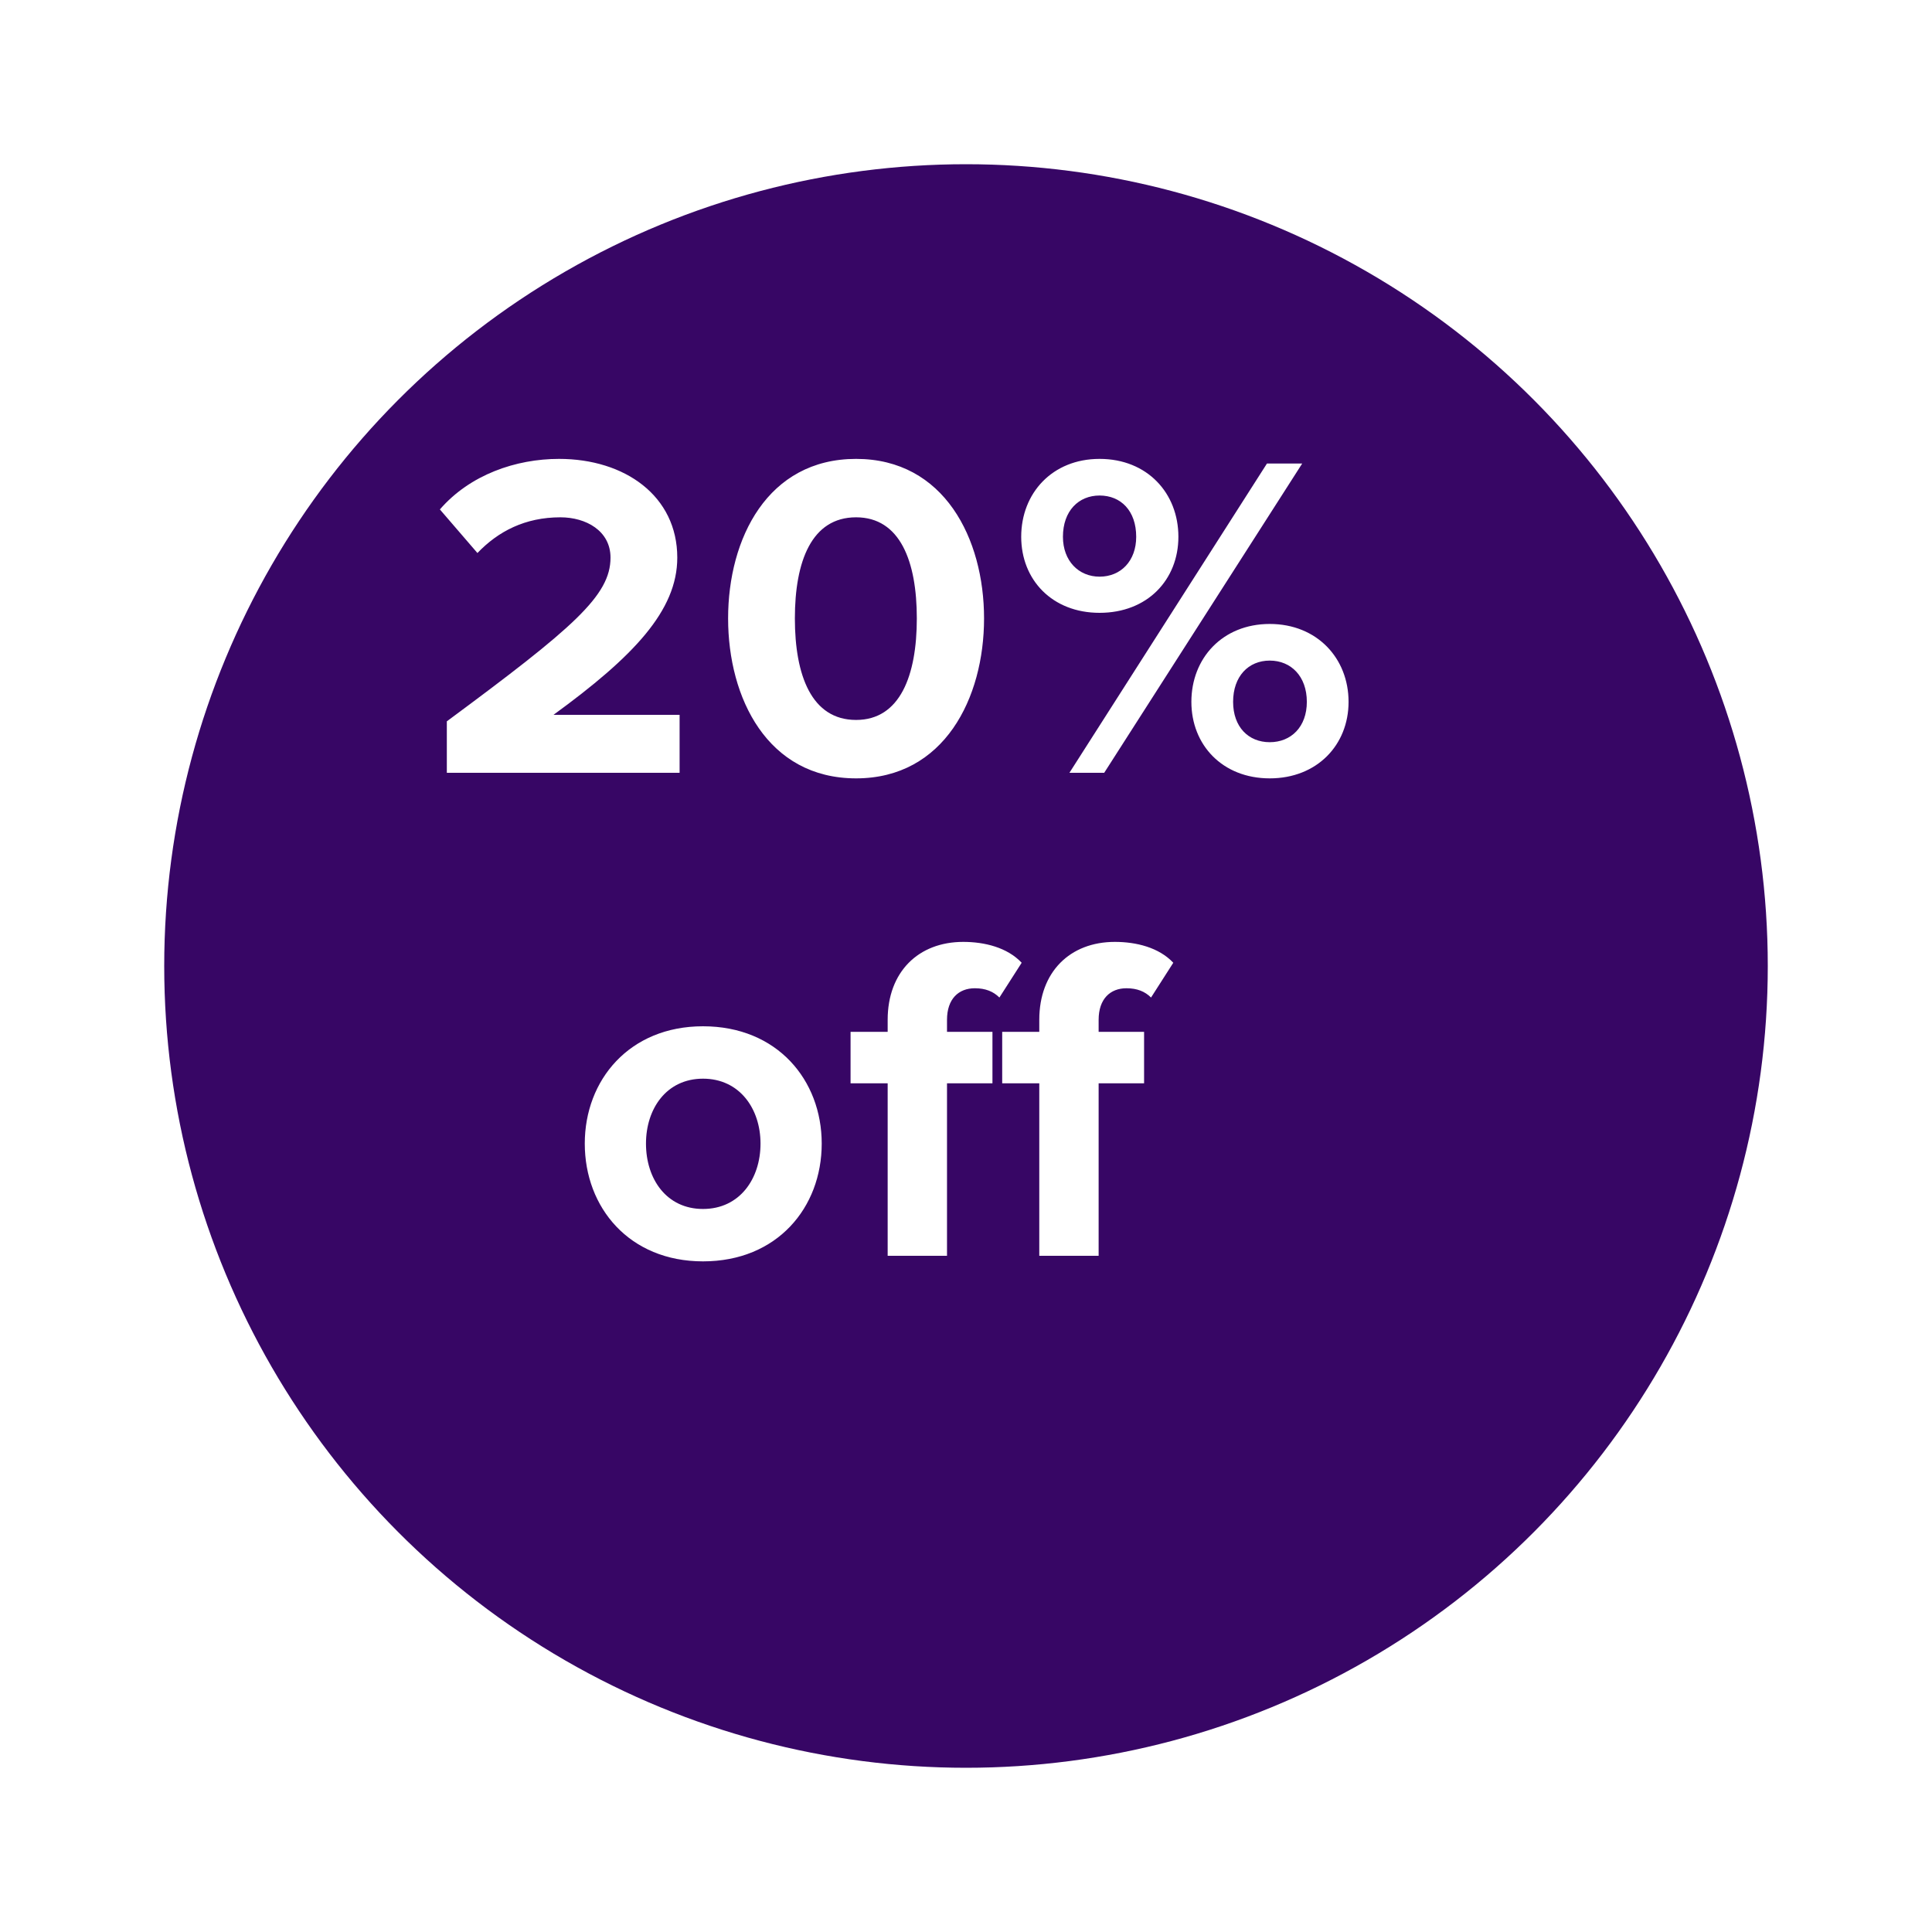 <svg width="200" height="200" viewBox="0 0 200 200" fill="none" xmlns="http://www.w3.org/2000/svg">
<g filter="url(#filter0_d_3_2027)">
<circle cx="92" cy="90" r="83" fill="#370665"/>
</g>
<path d="M72.776 130.576C80.456 130.576 85.064 125.008 85.064 118.384C85.064 111.808 80.456 106.24 72.776 106.24C65.144 106.24 60.536 111.808 60.536 118.384C60.536 125.008 65.144 130.576 72.776 130.576ZM72.776 125.152C68.984 125.152 66.872 122.032 66.872 118.384C66.872 114.784 68.984 111.664 72.776 111.664C76.568 111.664 78.728 114.784 78.728 118.384C78.728 122.032 76.568 125.152 72.776 125.152ZM98.034 130V112.144H102.738V106.816H98.034V105.568C98.034 103.408 99.234 102.304 100.914 102.304C102.018 102.304 102.834 102.64 103.458 103.264L105.763 99.664C104.274 98.08 101.922 97.504 99.715 97.504C95.058 97.504 91.891 100.624 91.891 105.568V106.816H88.05V112.144H91.891V130H98.034ZM113.73 130V112.144H118.435V106.816H113.73V105.568C113.73 103.408 114.931 102.304 116.61 102.304C117.714 102.304 118.531 102.64 119.155 103.264L121.458 99.664C119.971 98.08 117.619 97.504 115.411 97.504C110.755 97.504 107.586 100.624 107.586 105.568V106.816H103.747V112.144H107.586V130H113.73Z" fill="white"/>
<path d="M70.352 80V74H57.296C65.6 67.952 70.112 63.2 70.112 57.728C70.112 51.344 64.688 47.504 57.872 47.504C53.408 47.504 48.656 49.136 45.536 52.736L49.424 57.248C51.584 54.992 54.368 53.552 58.016 53.552C60.656 53.552 63.2 54.944 63.2 57.728C63.2 61.664 59.36 64.976 46.256 74.672V80H70.352ZM88.621 80.576C97.741 80.576 101.869 72.272 101.869 64.016C101.869 55.76 97.741 47.504 88.621 47.504C79.453 47.504 75.373 55.76 75.373 64.016C75.373 72.272 79.453 80.576 88.621 80.576ZM88.621 74.528C84.013 74.528 82.285 69.92 82.285 64.016C82.285 58.112 84.013 53.552 88.621 53.552C93.181 53.552 94.909 58.112 94.909 64.016C94.909 69.92 93.181 74.528 88.621 74.528ZM113.827 63.44C118.771 63.44 121.987 60.032 121.987 55.568C121.987 51.056 118.771 47.504 113.827 47.504C108.931 47.504 105.715 51.056 105.715 55.568C105.715 60.032 108.931 63.44 113.827 63.44ZM114.307 80L134.803 47.984H131.155L110.707 80H114.307ZM131.443 80.576C136.339 80.576 139.603 77.12 139.603 72.656C139.603 68.144 136.339 64.592 131.443 64.592C126.547 64.592 123.331 68.144 123.331 72.656C123.331 77.12 126.547 80.576 131.443 80.576ZM113.827 59.696C111.667 59.696 110.035 58.064 110.035 55.568C110.035 52.88 111.667 51.296 113.827 51.296C116.035 51.296 117.619 52.88 117.619 55.568C117.619 58.064 116.035 59.696 113.827 59.696ZM131.443 76.832C129.235 76.832 127.651 75.248 127.651 72.656C127.651 70.016 129.235 68.384 131.443 68.384C133.651 68.384 135.283 70.016 135.283 72.656C135.283 75.248 133.651 76.832 131.443 76.832Z" fill="white"/>
<defs>
<filter id="filter0_d_3_2027" x="0" y="0" width="200" height="200" filterUnits="userSpaceOnUse" color-interpolation-filters="sRGB">
<feFlood flood-opacity="0" result="BackgroundImageFix"/>
<feColorMatrix in="SourceAlpha" type="matrix" values="0 0 0 0 0 0 0 0 0 0 0 0 0 0 0 0 0 0 127 0" result="hardAlpha"/>
<feOffset dx="8" dy="10"/>
<feGaussianBlur stdDeviation="8.5"/>
<feComposite in2="hardAlpha" operator="out"/>
<feColorMatrix type="matrix" values="0 0 0 0 0 0 0 0 0 0 0 0 0 0 0 0 0 0 0.25 0"/>
<feBlend mode="normal" in2="BackgroundImageFix" result="effect1_dropShadow_3_2027"/>
<feBlend mode="normal" in="SourceGraphic" in2="effect1_dropShadow_3_2027" result="shape"/>
</filter>
</defs>
</svg>
